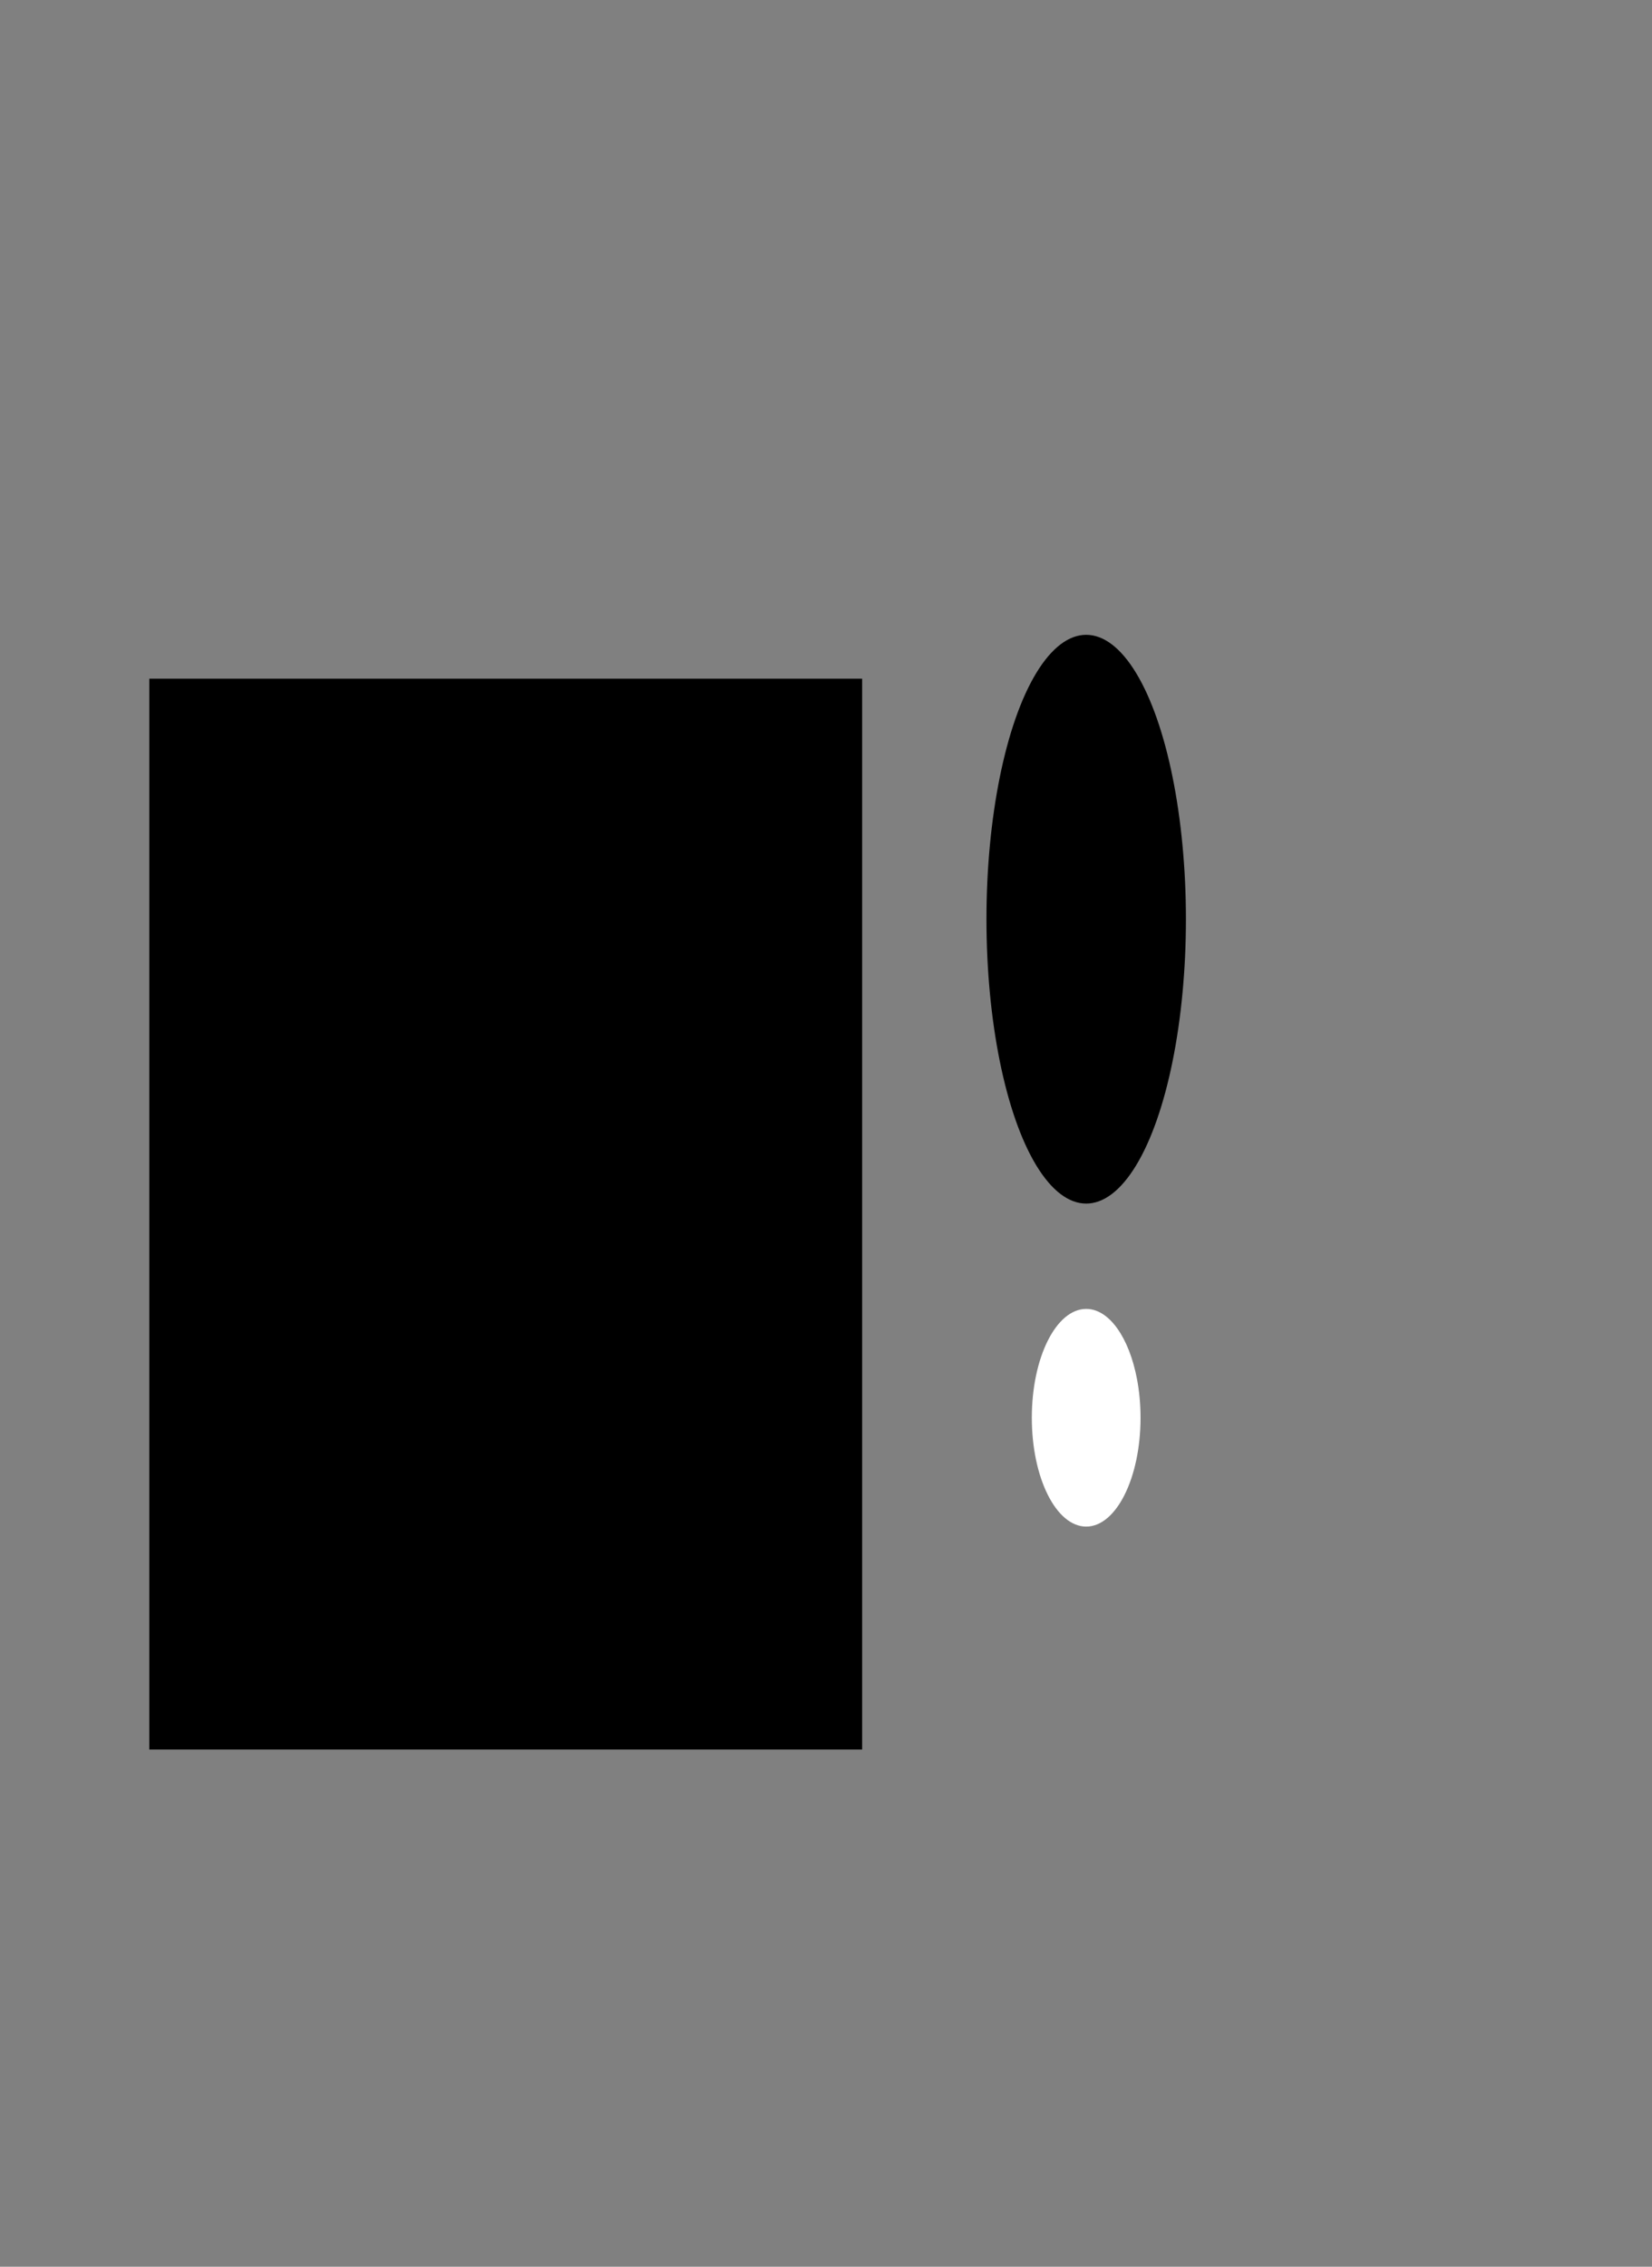 <svg xmlns="http://www.w3.org/2000/svg" xmlns:d="http://www.mathworks.com/blockgraphics" xmlns:xlink="http://www.w3.org/1999/xlink" version="1.1" id="svg" width="700" height="960" d:options="Foreground:PortStyled;Background:Transparent;StrokeScaling:PortStyled;StrokeScalingOnResize:NonScaling;LineExtension:On;Rotate:On;Resize:FitToBlock;Frame:Off;Clipping:None;PreAdjustStrokeWidth:Normalized;TextScalingOnResize:Constant;Geometric:Off;Port:Auto Majority;">
	<rect width="100%" height="100%" fill="#808080" stroke="none"/>
	<g id="part_1" title="part_0" ie-base-part="true" ie-ports="left:,top:,right:acoustic-acoustic*acoustic-acoustic,bottom:">
		<g id="group">
			<rect id="rect" class="rect" d:options="ClosedShapeFill:On;" x="63.26" y="287.44" width="302.05" height="453.52" rx="0" ry="0"/>
			<line id="line" class="line" x1="365.31" y1="287.44" x2="555.19" y2="193.01"/>
			<line id="line_177" class="line" x1="63.26" y1="287.44" x2="253.15" y2="193.01"/>
			<line id="line_178" class="line" x1="365.31" y1="740.96" x2="555.19" y2="646.54"/>
			<line id="line_247" class="line" x1="253.15" y1="193.01" x2="555.19" y2="193.01"/>
			<line id="line_339" class="line" x1="555.19" y1="193.01" x2="555.19" y2="646.54"/>
			<ellipse id="ellipse" class="ellipse" d:options="ClosedShapeFill:On;" cx="460.25" cy="389.3" rx="42.26" ry="120.44"/>
			<path id="ellipse_460" class="path" style="fill:rgb(255, 255, 255);" d:options="ClosedShapeFill:On;" d=" M 460.26,554.35 C 470.09,554.35 478.47,566.67 481.77,584.02 C 482.74,589.12 483.28,594.66 483.28,600.44 C 483.28,625.9 472.98,646.54 460.26,646.54 C 447.51,646.54 437.21,625.9 437.21,600.44 C 437.21,574.99 447.51,554.35 460.26,554.35 Z"/>
		</g>
		<g id="ElectricalReference">
			<path id="path_9" class="path" d=" M 305.45,740.96 L 305.45,852.04"/>
			<path id="path_18" class="path" d=" M 232.47,852.04 L 378.41,852.04"/>
			<path id="path_1" class="path" d=" M 247.07,874.27 L 363.83,874.27"/>
			<path id="path_42" class="path" d=" M 261.66,896.48 L 349.23,896.48"/>
			<path id="path_57" class="path" d=" M 276.27,918.7 L 334.64,918.7"/>
			<path id="path_65" class="path" d=" M 290.86,940.96 L 320.04,940.96"/>
		</g>
	</g>
	<g id="OnePort" title="part_1" d:visible="Npt == 'acoustic.enum.Nport.one' || Npt == '1'" ie-ports="left:,top:,right:simulink*simulink,bottom:">
		<path id="path" class="path" d:options="Port:R0;" d=" M 460.25,389.3 L 700,240"/>
		<path id="path_966" class="path" d:options="Port:R1;" d=" M 460.24,600.44 L 700,720"/>
	</g>
	<g id="TwoPorts" title="part_1" d:visible="Npt == 'acoustic.enum.Nport.two' || Npt == '2'" ie-ports="left:,top:,right:acoustic-acoustic*acoustic-acoustic*simulink,bottom:">
		<path id="path_1009" class="path" d:options="Port:R0;" d=" M 460.25,389.3 L 700.01,160.34"/>
		<path id="path_1048" class="path" d:options="Port:R1;" d=" M 460.24,600.44 L 700,480"/>
		<path id="path_1092" class="path" d:options="Port:R2;" d=" M 460.24,600.44 L 700.01,800.06"/>
	</g>
	<g id="ThreePorts" title="part_1" d:visible="Npt == 'acoustic.enum.Nport.three' || Npt == '3'" ie-ports="left:,top:,right:acoustic-acoustic*acoustic-acoustic*simulink*simulink,bottom:">
		<path id="path_1138" class="path" d:options="Port:R0;" d=" M 460.25,389.3 L 700,119.83"/>
		<path id="path_1178" class="path" d:options="Port:R1;" d=" M 460.24,600.44 L 700,359.65"/>
		<path id="path_1262" class="path" d:options="Port:R3;" d=" M 460.24,600.44 L 700,839.94"/>
		<path id="path_1330" class="path" d:options="Port:R2;" d=" M 460.24,600.44 L 700,600.44"/>
	</g>
</svg>
